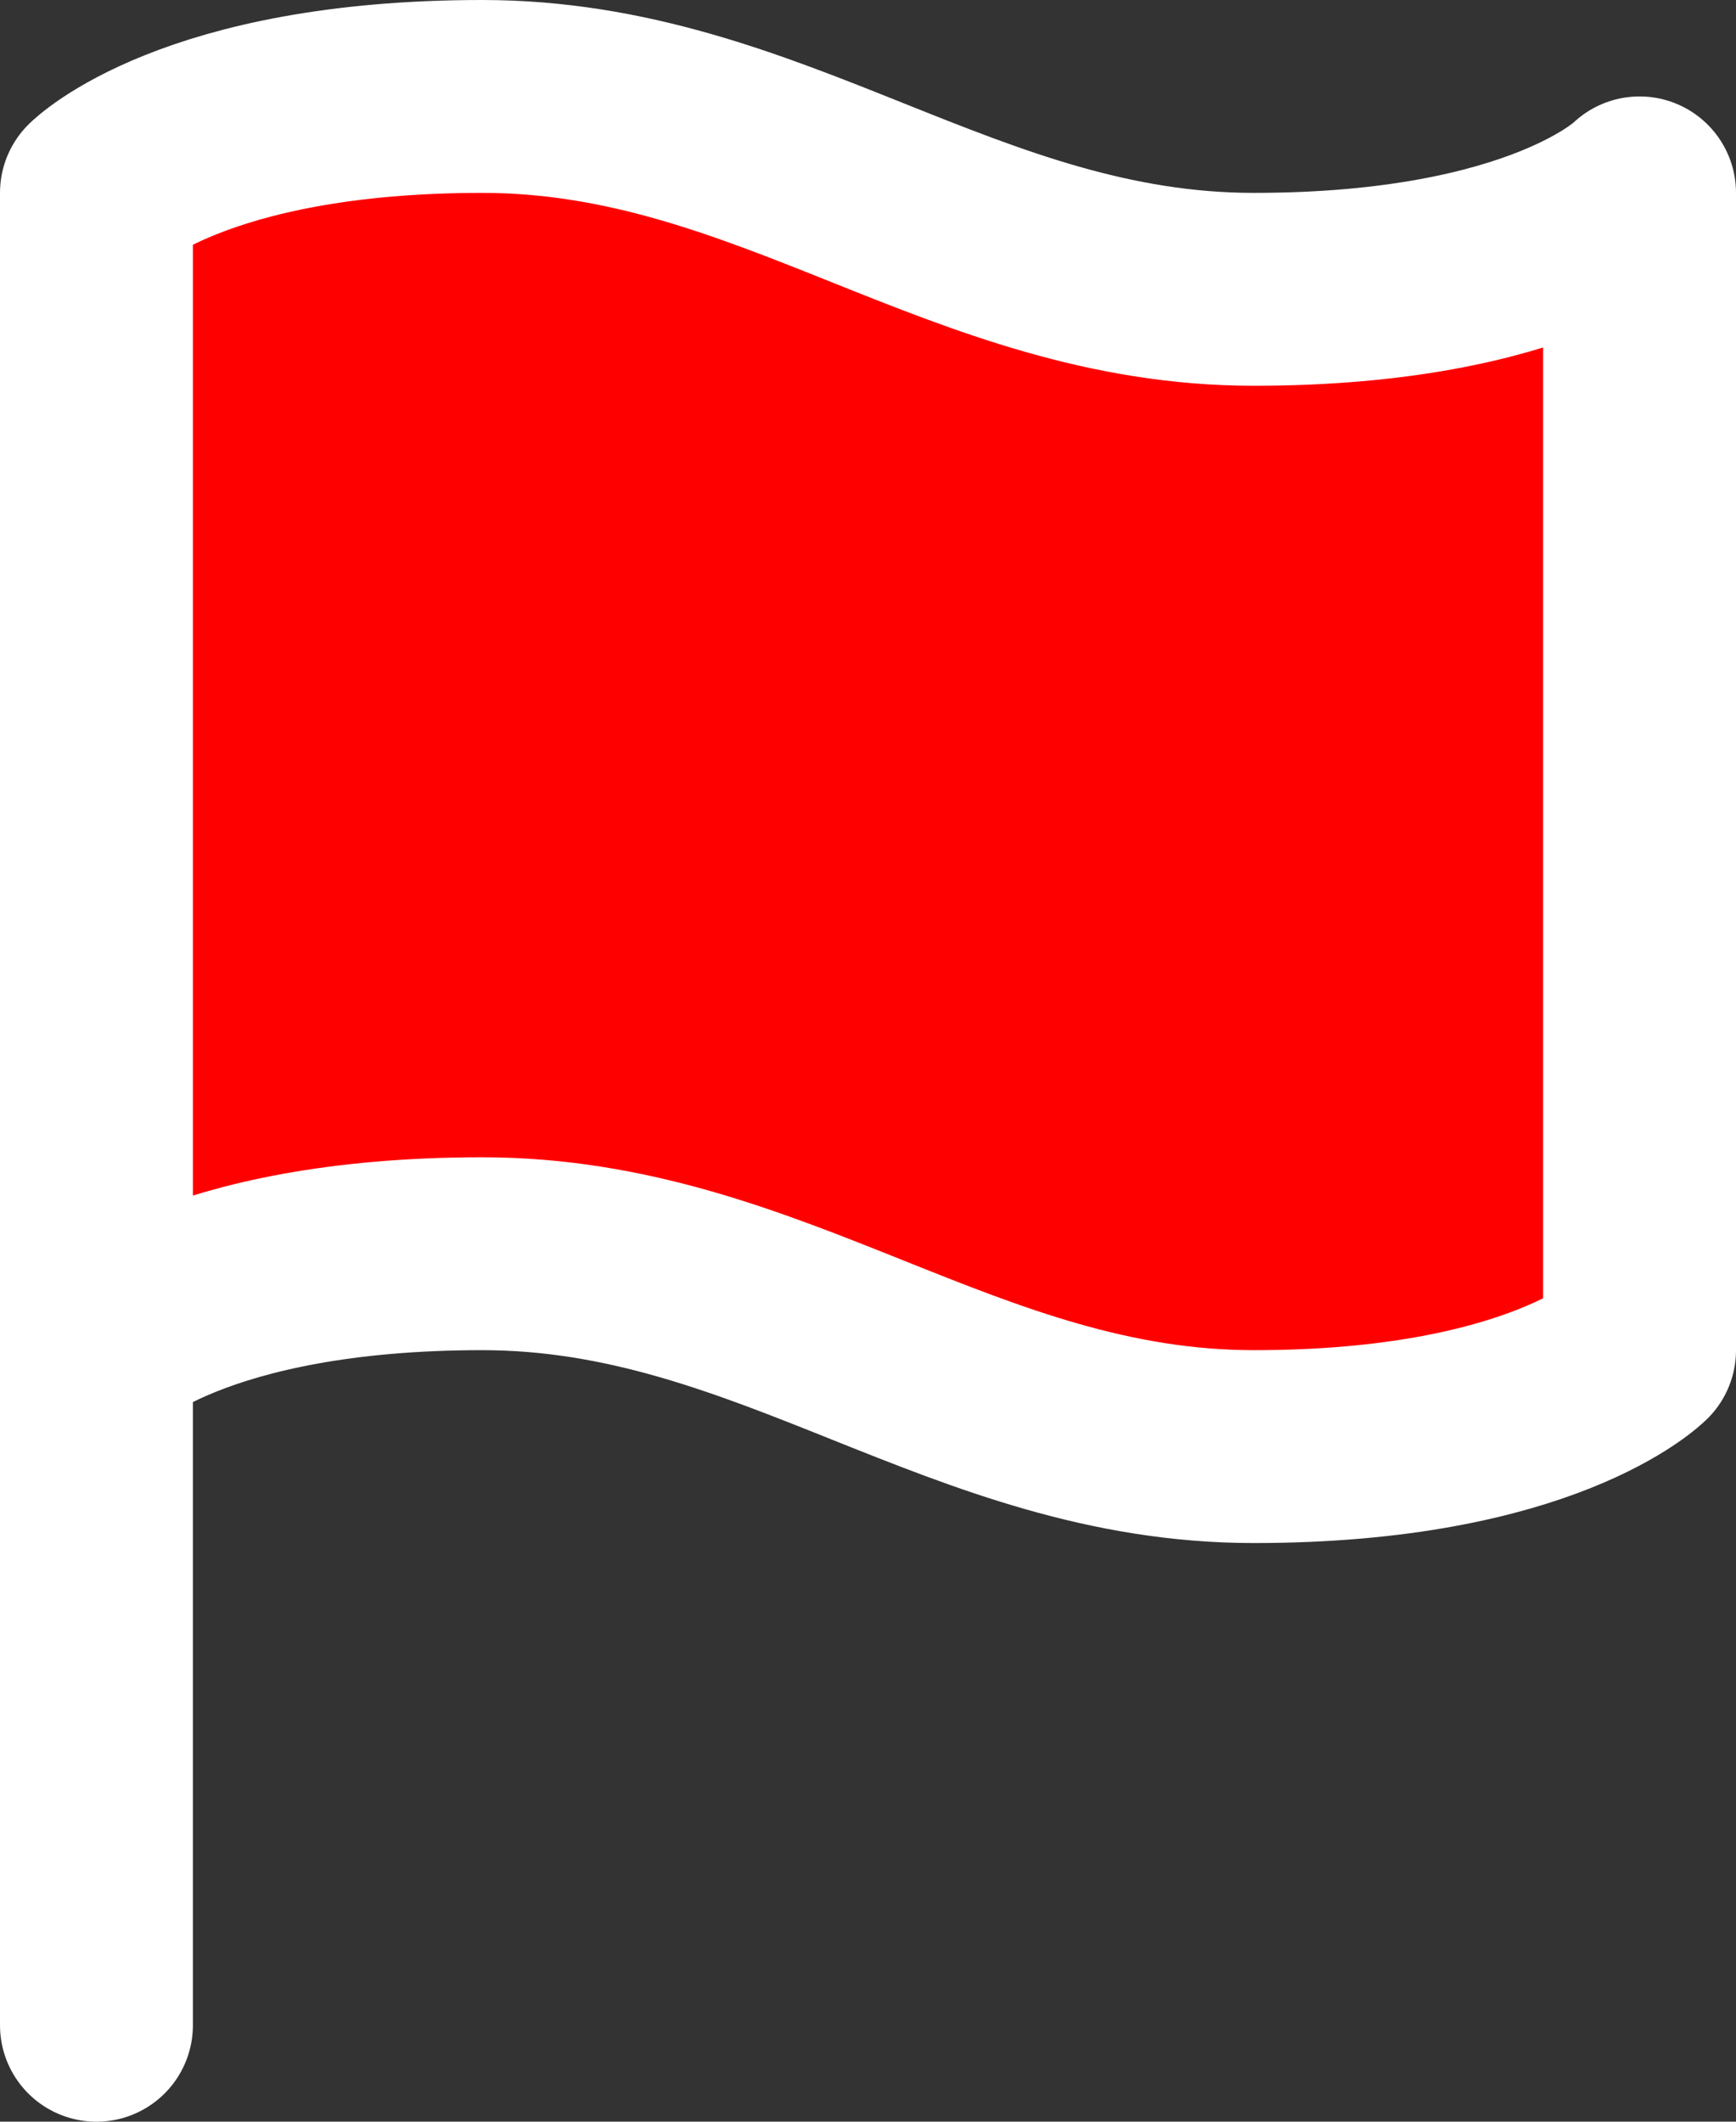 <svg width="18" height="22" viewBox="0 0 18 22" xmlns="http://www.w3.org/2000/svg" xmlns:xlink="http://www.w3.org/1999/xlink" overflow="hidden"><rect x="0" y="0" width="18" height="22" fill="#333333" stroke="none"/><style>
.MsftOfcThm_Background1_Stroke_v2 {
 stroke:#FFFFFF; 
}
</style>
<g id="Page-1" stroke-linecap="round" stroke-linejoin="round" fill="none" fill-rule="evenodd"><g id="Artboard" stroke="#000000" stroke-width="2" transform="translate(-1674 -1629)"><g id="flag" transform="translate(1675 1630)"><path d="M0 13C0 13 1 12 4 12 7 12 9 14 12 14 15 14 16 13 16 13L16 1C16 1 15 2 12 2 9 2 7 0 4 0 1 0 0 1 0 1L0 13Z" id="Shape" class="MsftOfcThm_Background1_Stroke_v2" stroke="#FFFFFF" fill="#FF0000"/><path d="M0 20 0 13" id="Shape" class="MsftOfcThm_Background1_Stroke_v2" stroke="#FFFFFF" fill="#FF0000"/></g></g></g></svg>